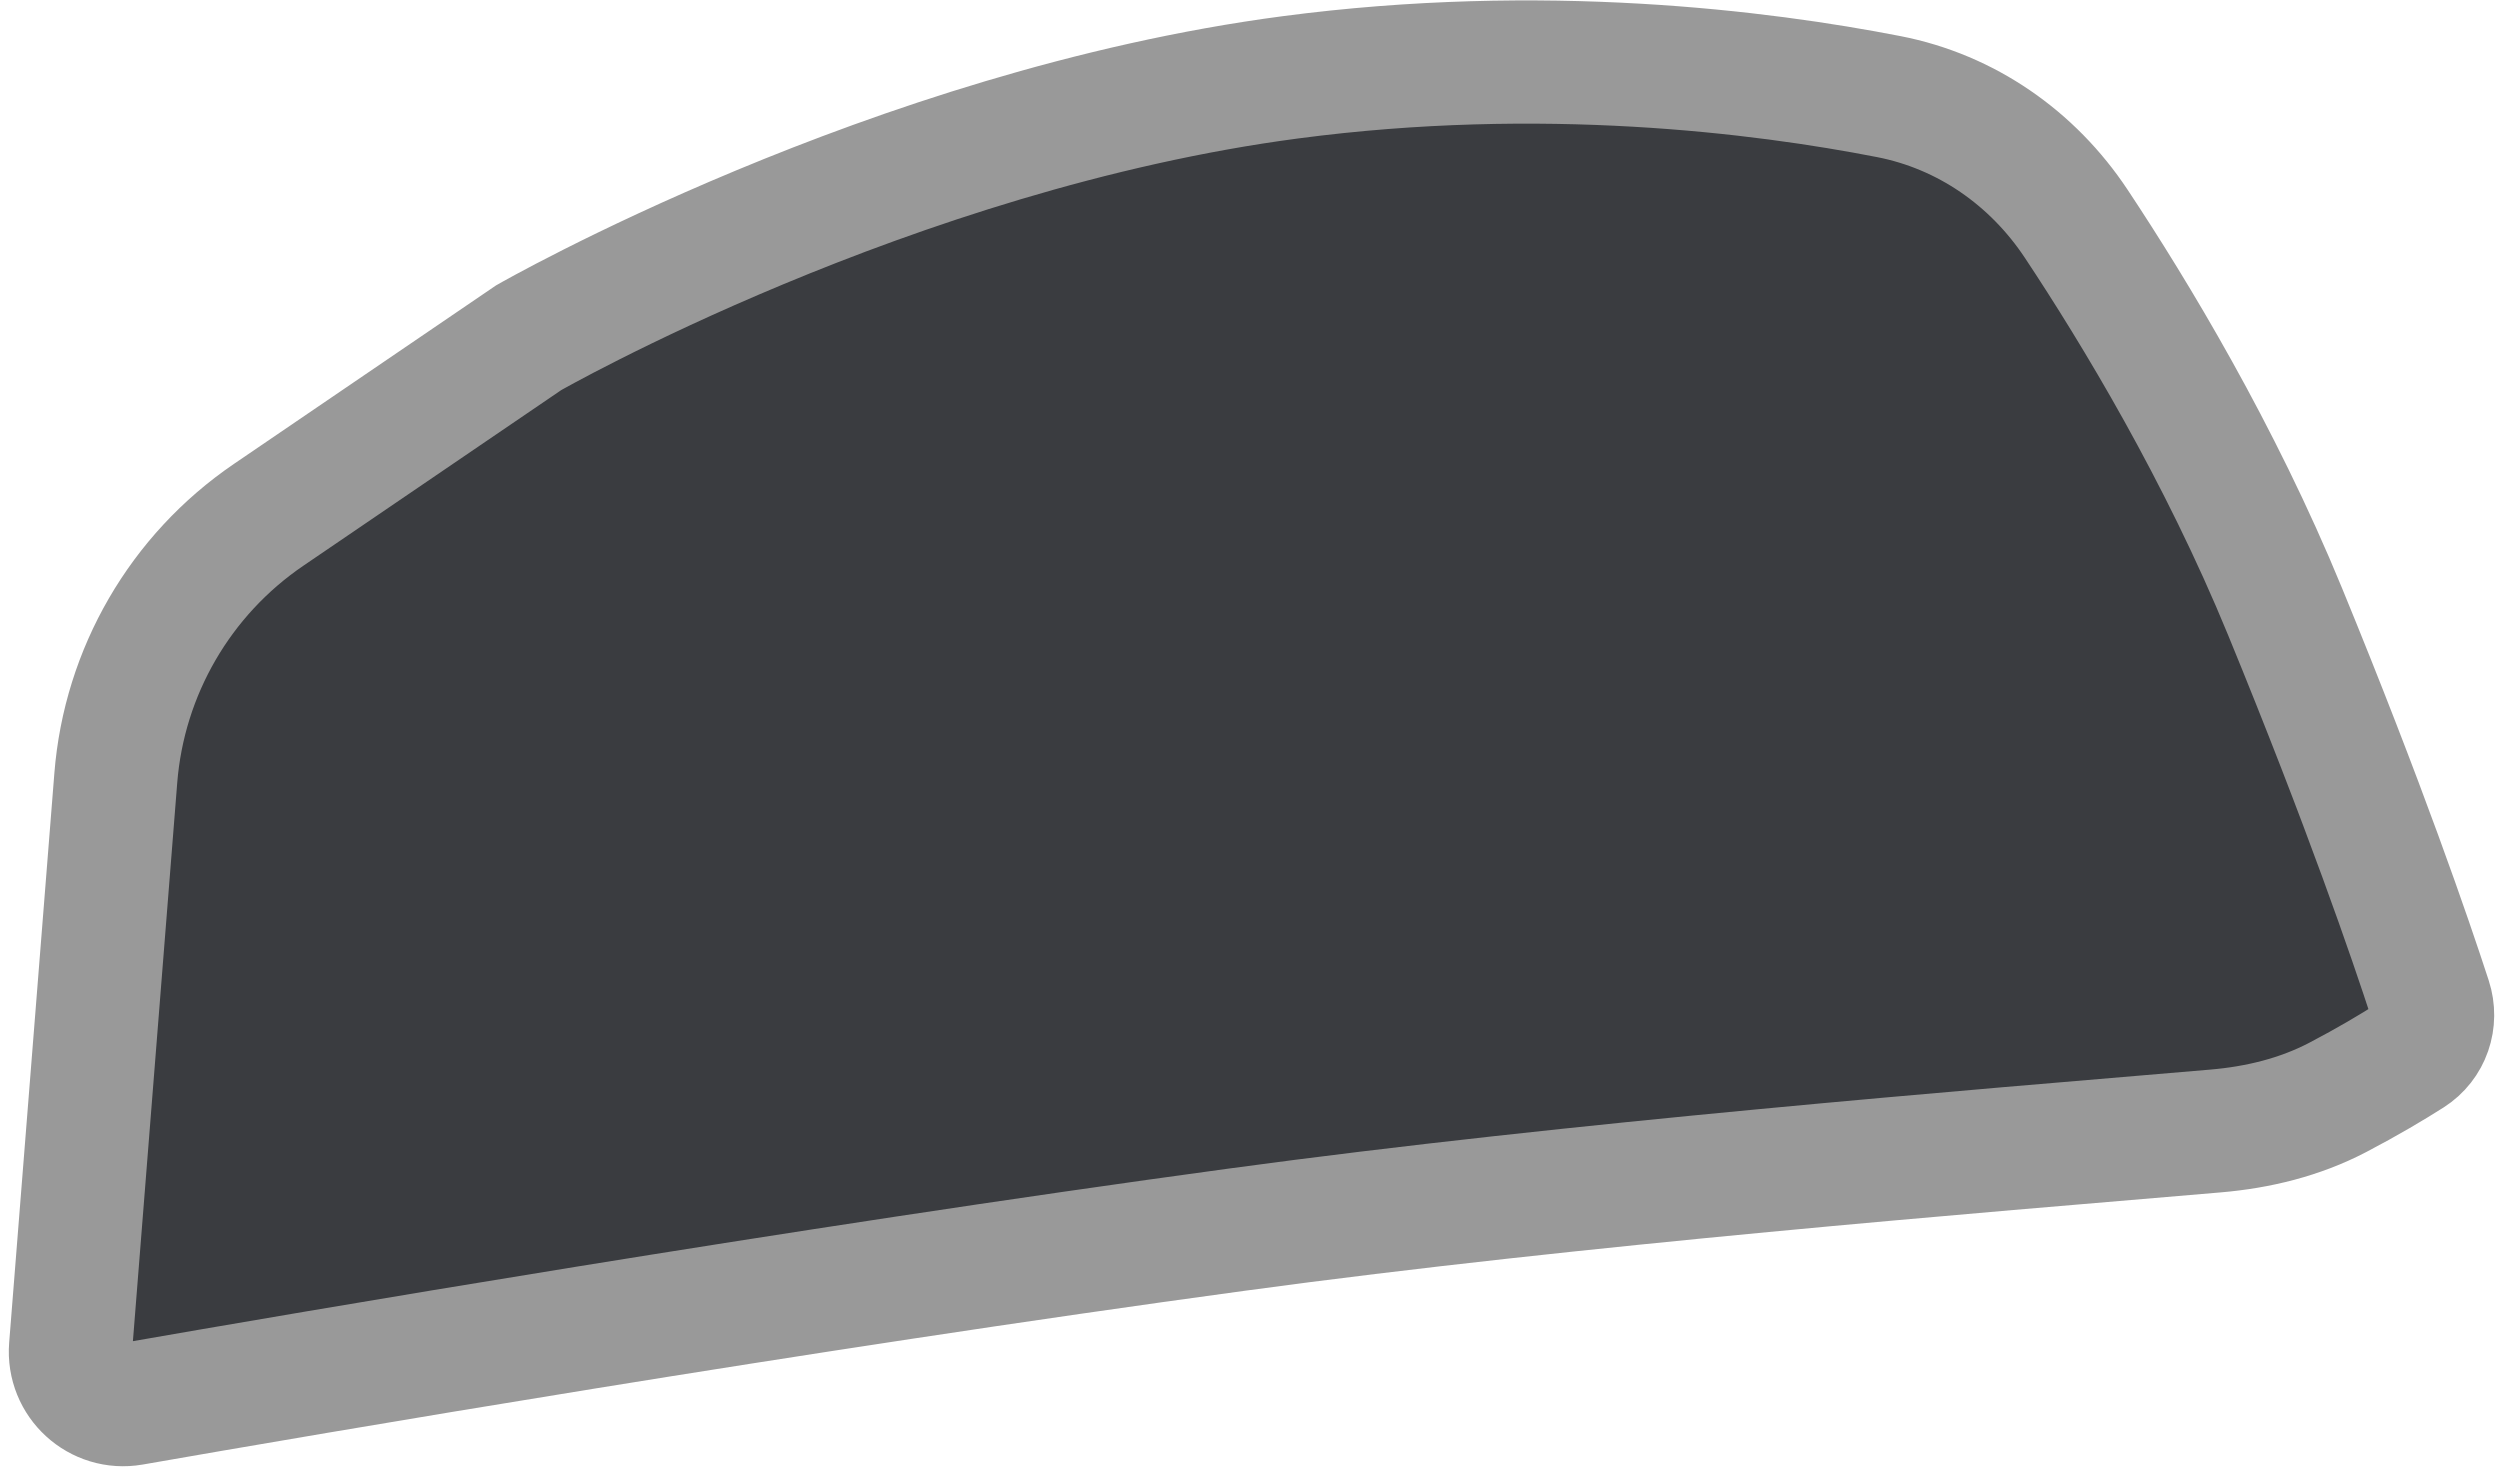 <svg width="142" height="84" viewBox="0 0 142 84" fill="none" xmlns="http://www.w3.org/2000/svg">
<path d="M6.577 44.192L4.01 76.534C3.855 78.493 5.578 80.075 7.514 79.737C17.481 77.996 45.281 73.237 70.294 69.839C89.751 67.195 111.94 65.424 125.847 64.24C128.26 64.034 130.632 63.458 132.777 62.336C134.487 61.443 135.9 60.597 136.912 59.954C137.98 59.276 138.421 57.973 138.03 56.769C136.927 53.376 134.328 45.786 129.791 34.737C126.082 25.706 121.267 17.739 117.927 12.706C115.45 8.974 111.682 6.347 107.286 5.488C100.046 4.074 87.595 2.505 73.294 4.392C50.635 7.382 30.03 19.182 30.03 19.182L15.256 29.244C10.248 32.655 7.056 38.152 6.577 44.192Z" fill="#3A3C40" stroke="#999999" stroke-width="7"/>
</svg>
